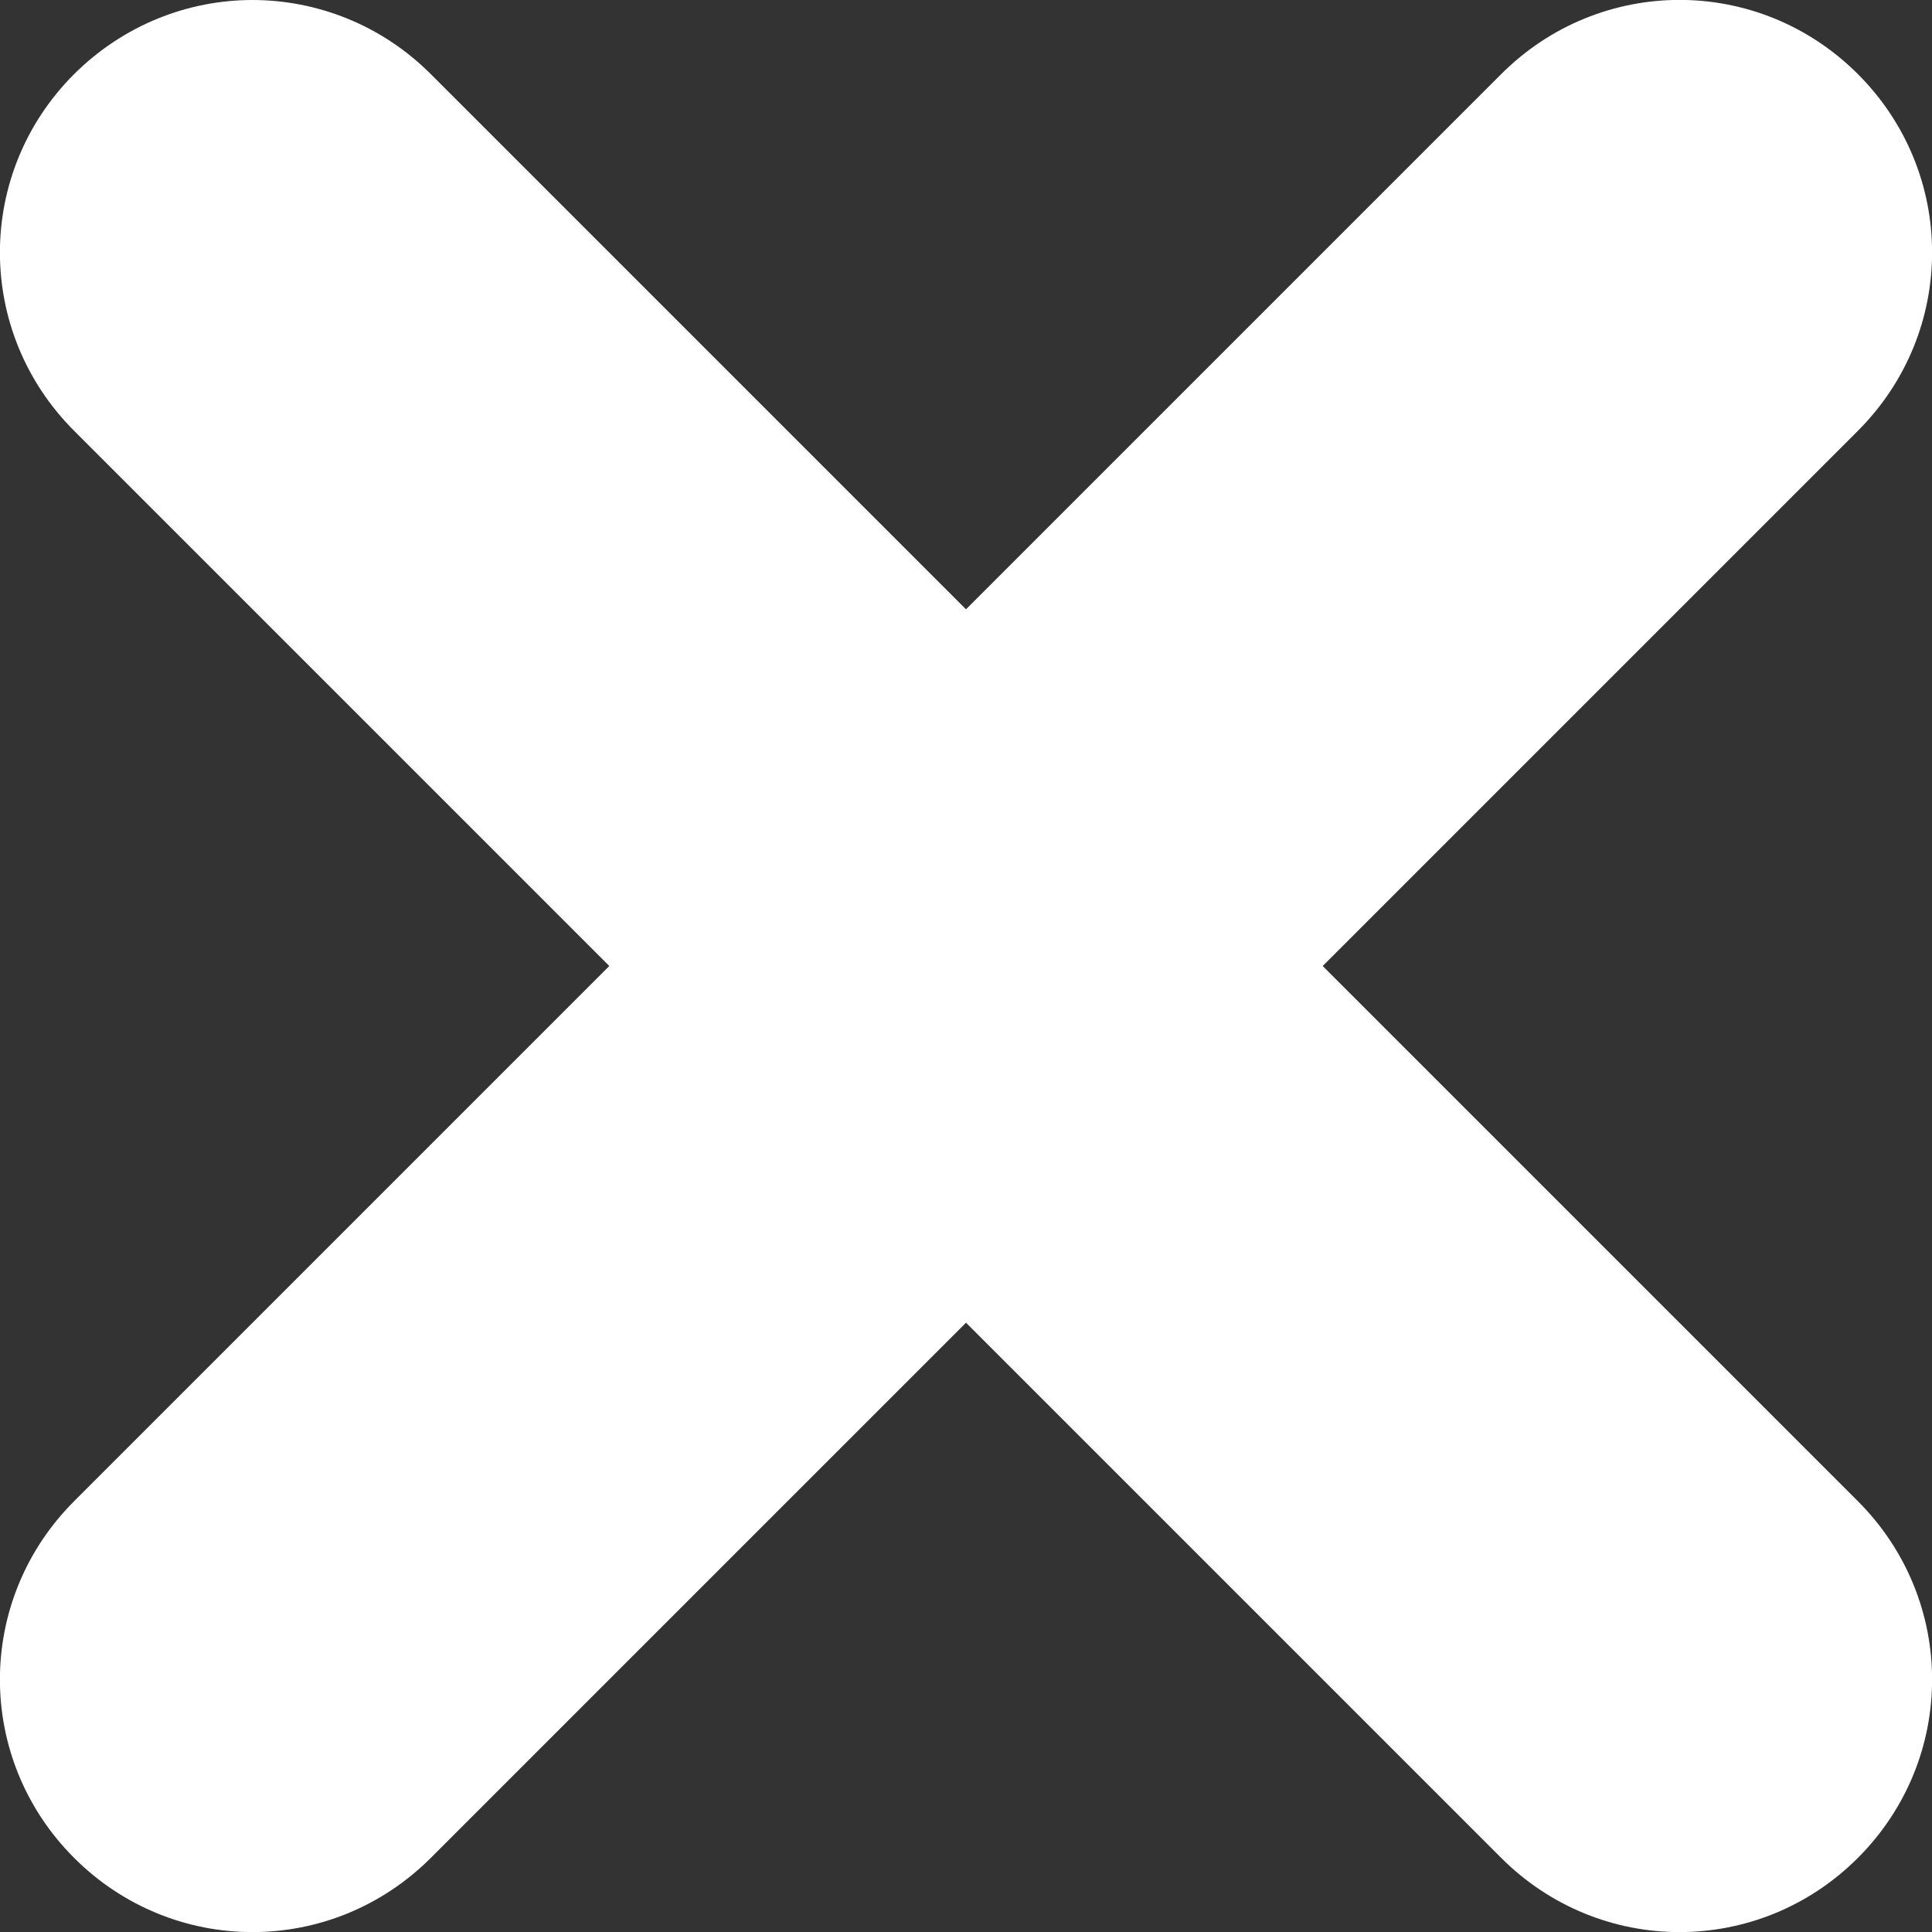 <?xml version="1.0" encoding="UTF-8" standalone="no"?>
<!-- Created with Inkscape (http://www.inkscape.org/) -->

<svg
   xmlns:dc="http://purl.org/dc/elements/1.1/"
   xmlns:cc="http://creativecommons.org/ns#"
   xmlns:rdf="http://www.w3.org/1999/02/22-rdf-syntax-ns#"
   xmlns:svg="http://www.w3.org/2000/svg"
   xmlns="http://www.w3.org/2000/svg"
   xmlns:sodipodi="http://sodipodi.sourceforge.net/DTD/sodipodi-0.dtd"
   xmlns:inkscape="http://www.inkscape.org/namespaces/inkscape"
   width="5.292mm"
   height="5.292mm"
   viewBox="0 0 5.292 5.292"
   version="1.1"
   id="svg8"
   inkscape:version="0.92.3 (unknown)">
  <rect x="0" y="0" width="5.292" height="5.292" fill="#333333" stroke="none"/>
  <defs
     id="defs2" />
  <sodipodi:namedview
     id="base"
     pagecolor="#ffffff"
     bordercolor="#666666"
     borderopacity="1.0"
     inkscape:pageopacity="0.0"
     inkscape:pageshadow="2"
     inkscape:zoom="0.98994949"
     inkscape:cx="-90.80486"
     inkscape:cy="1.5122033"
     inkscape:document-units="mm"
     inkscape:current-layer="layer1"
     showgrid="false"
     fit-margin-top="0"
     fit-margin-left="0"
     fit-margin-right="0"
     fit-margin-bottom="0"
     inkscape:window-width="1871"
     inkscape:window-height="1052"
     inkscape:window-x="1969"
     inkscape:window-y="0"
     inkscape:window-maximized="1" />
  <g
     inkscape:label="Layer 1"
     inkscape:groupmode="layer"
     id="layer1"
     transform="translate(-95.193,-125.689)">
    <path
       fill="#ffffff"
       style="stroke-width:0.032"
       d="m 95.885,125.689 c -0.177,0 -0.353,0.068 -0.489,0.203 -0.271,0.271 -0.271,0.706 0,0.977 l 1.466,1.466 -1.466,1.466 c -0.271,0.271 -0.271,0.706 0,0.977 0.271,0.271 0.706,0.271 0.977,0 l 1.466,-1.466 1.466,1.466 c 0.271,0.271 0.706,0.271 0.977,0 0.271,-0.271 0.271,-0.706 0,-0.977 l -1.466,-1.466 1.466,-1.466 c 0.271,-0.271 0.271,-0.706 0,-0.977 -0.271,-0.271 -0.706,-0.271 -0.977,0 l -1.466,1.466 -1.466,-1.466 c -0.135,-0.135 -0.312,-0.203 -0.489,-0.203 z"
       id="rect10"
       inkscape:connector-curvature="0" />
  </g>
</svg>
